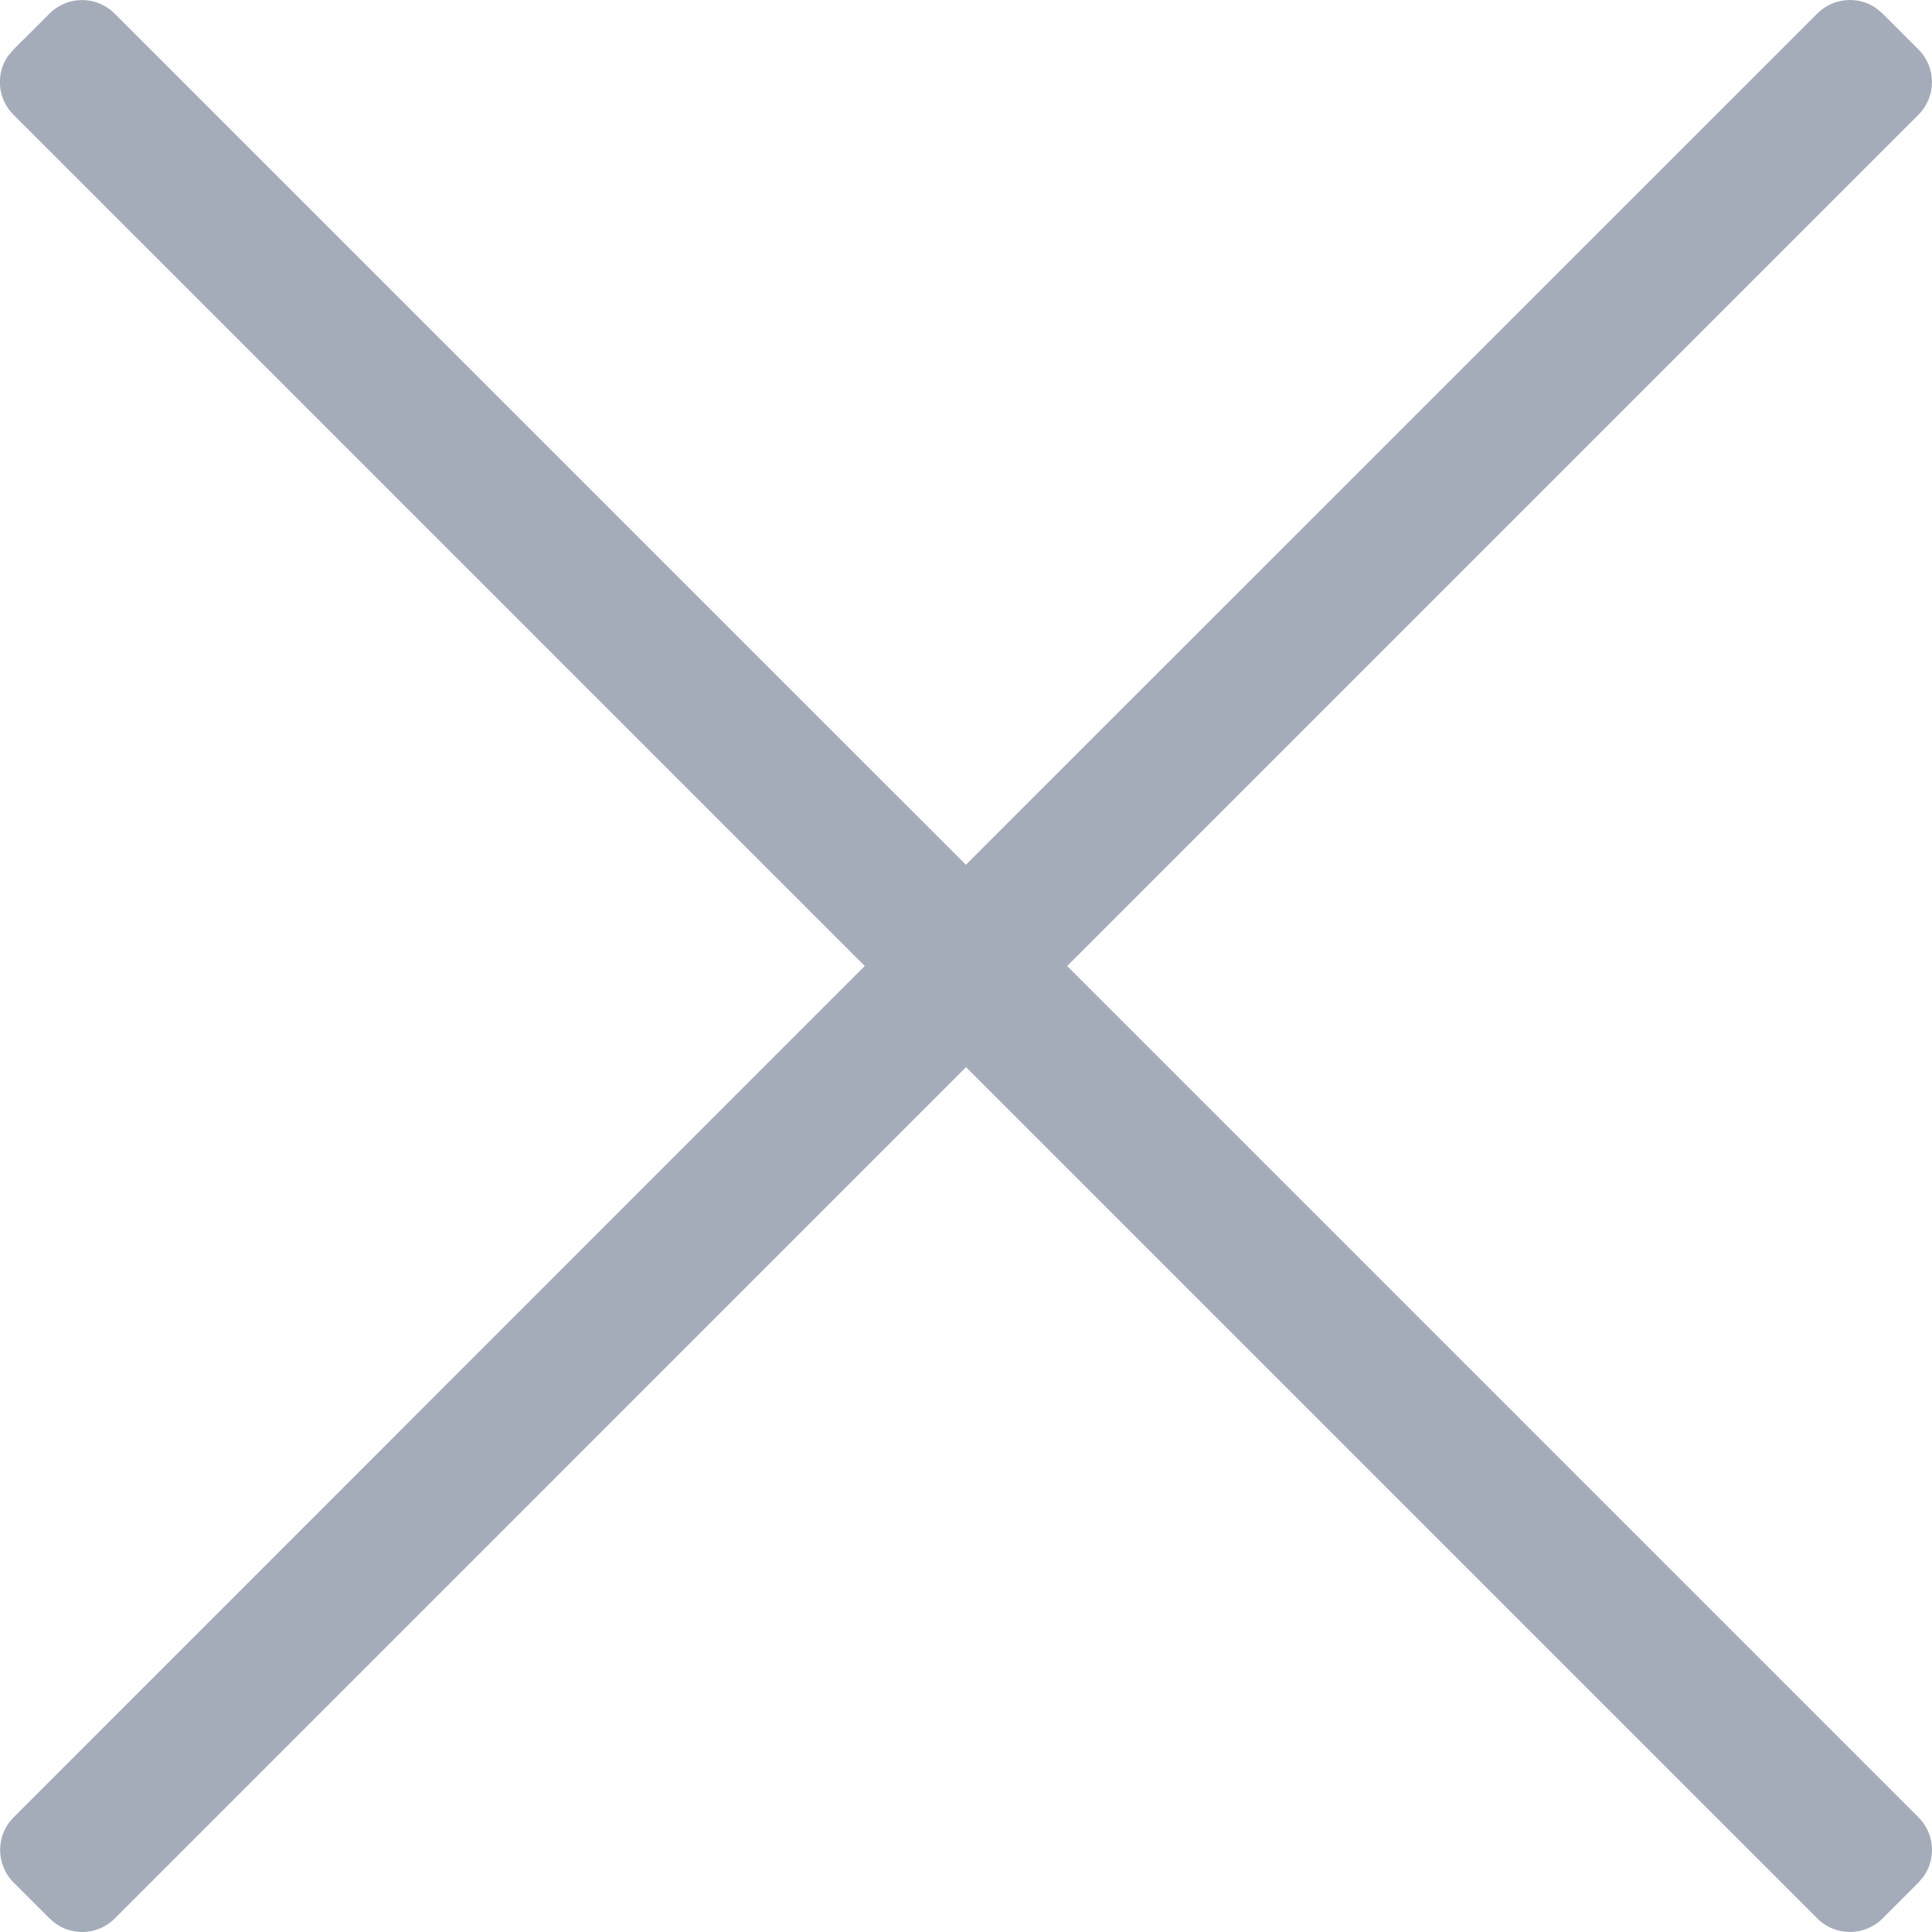 <svg xmlns="http://www.w3.org/2000/svg" width="20" height="20" viewBox="0 0 20 20">
    <g fill="none" fill-rule="evenodd">
        <g fill="#A5ACB9" fill-rule="nonzero">
            <g>
                <path d="M.14.513L.083.579c-.128.185-.11.442.055.607L8.952 10 .14 18.814c-.185.186-.185.487 0 .673l.374.374.066.055c.185.128.442.11.607-.055L10 11.047l8.814 8.814c.186.185.487.185.673 0l.374-.374.055-.066c.128-.185.11-.442-.055-.607L11.047 10l8.814-8.814c.185-.186.185-.487 0-.673l-.374-.374-.066-.055c-.185-.128-.442-.11-.607.055L9.999 8.952 1.186.14C1-.046.7-.046.513.14L.139.513z" transform="translate(-1047 -6524) translate(990 6467) translate(57 57)"/>
            </g>
        </g>
    </g>
</svg>
